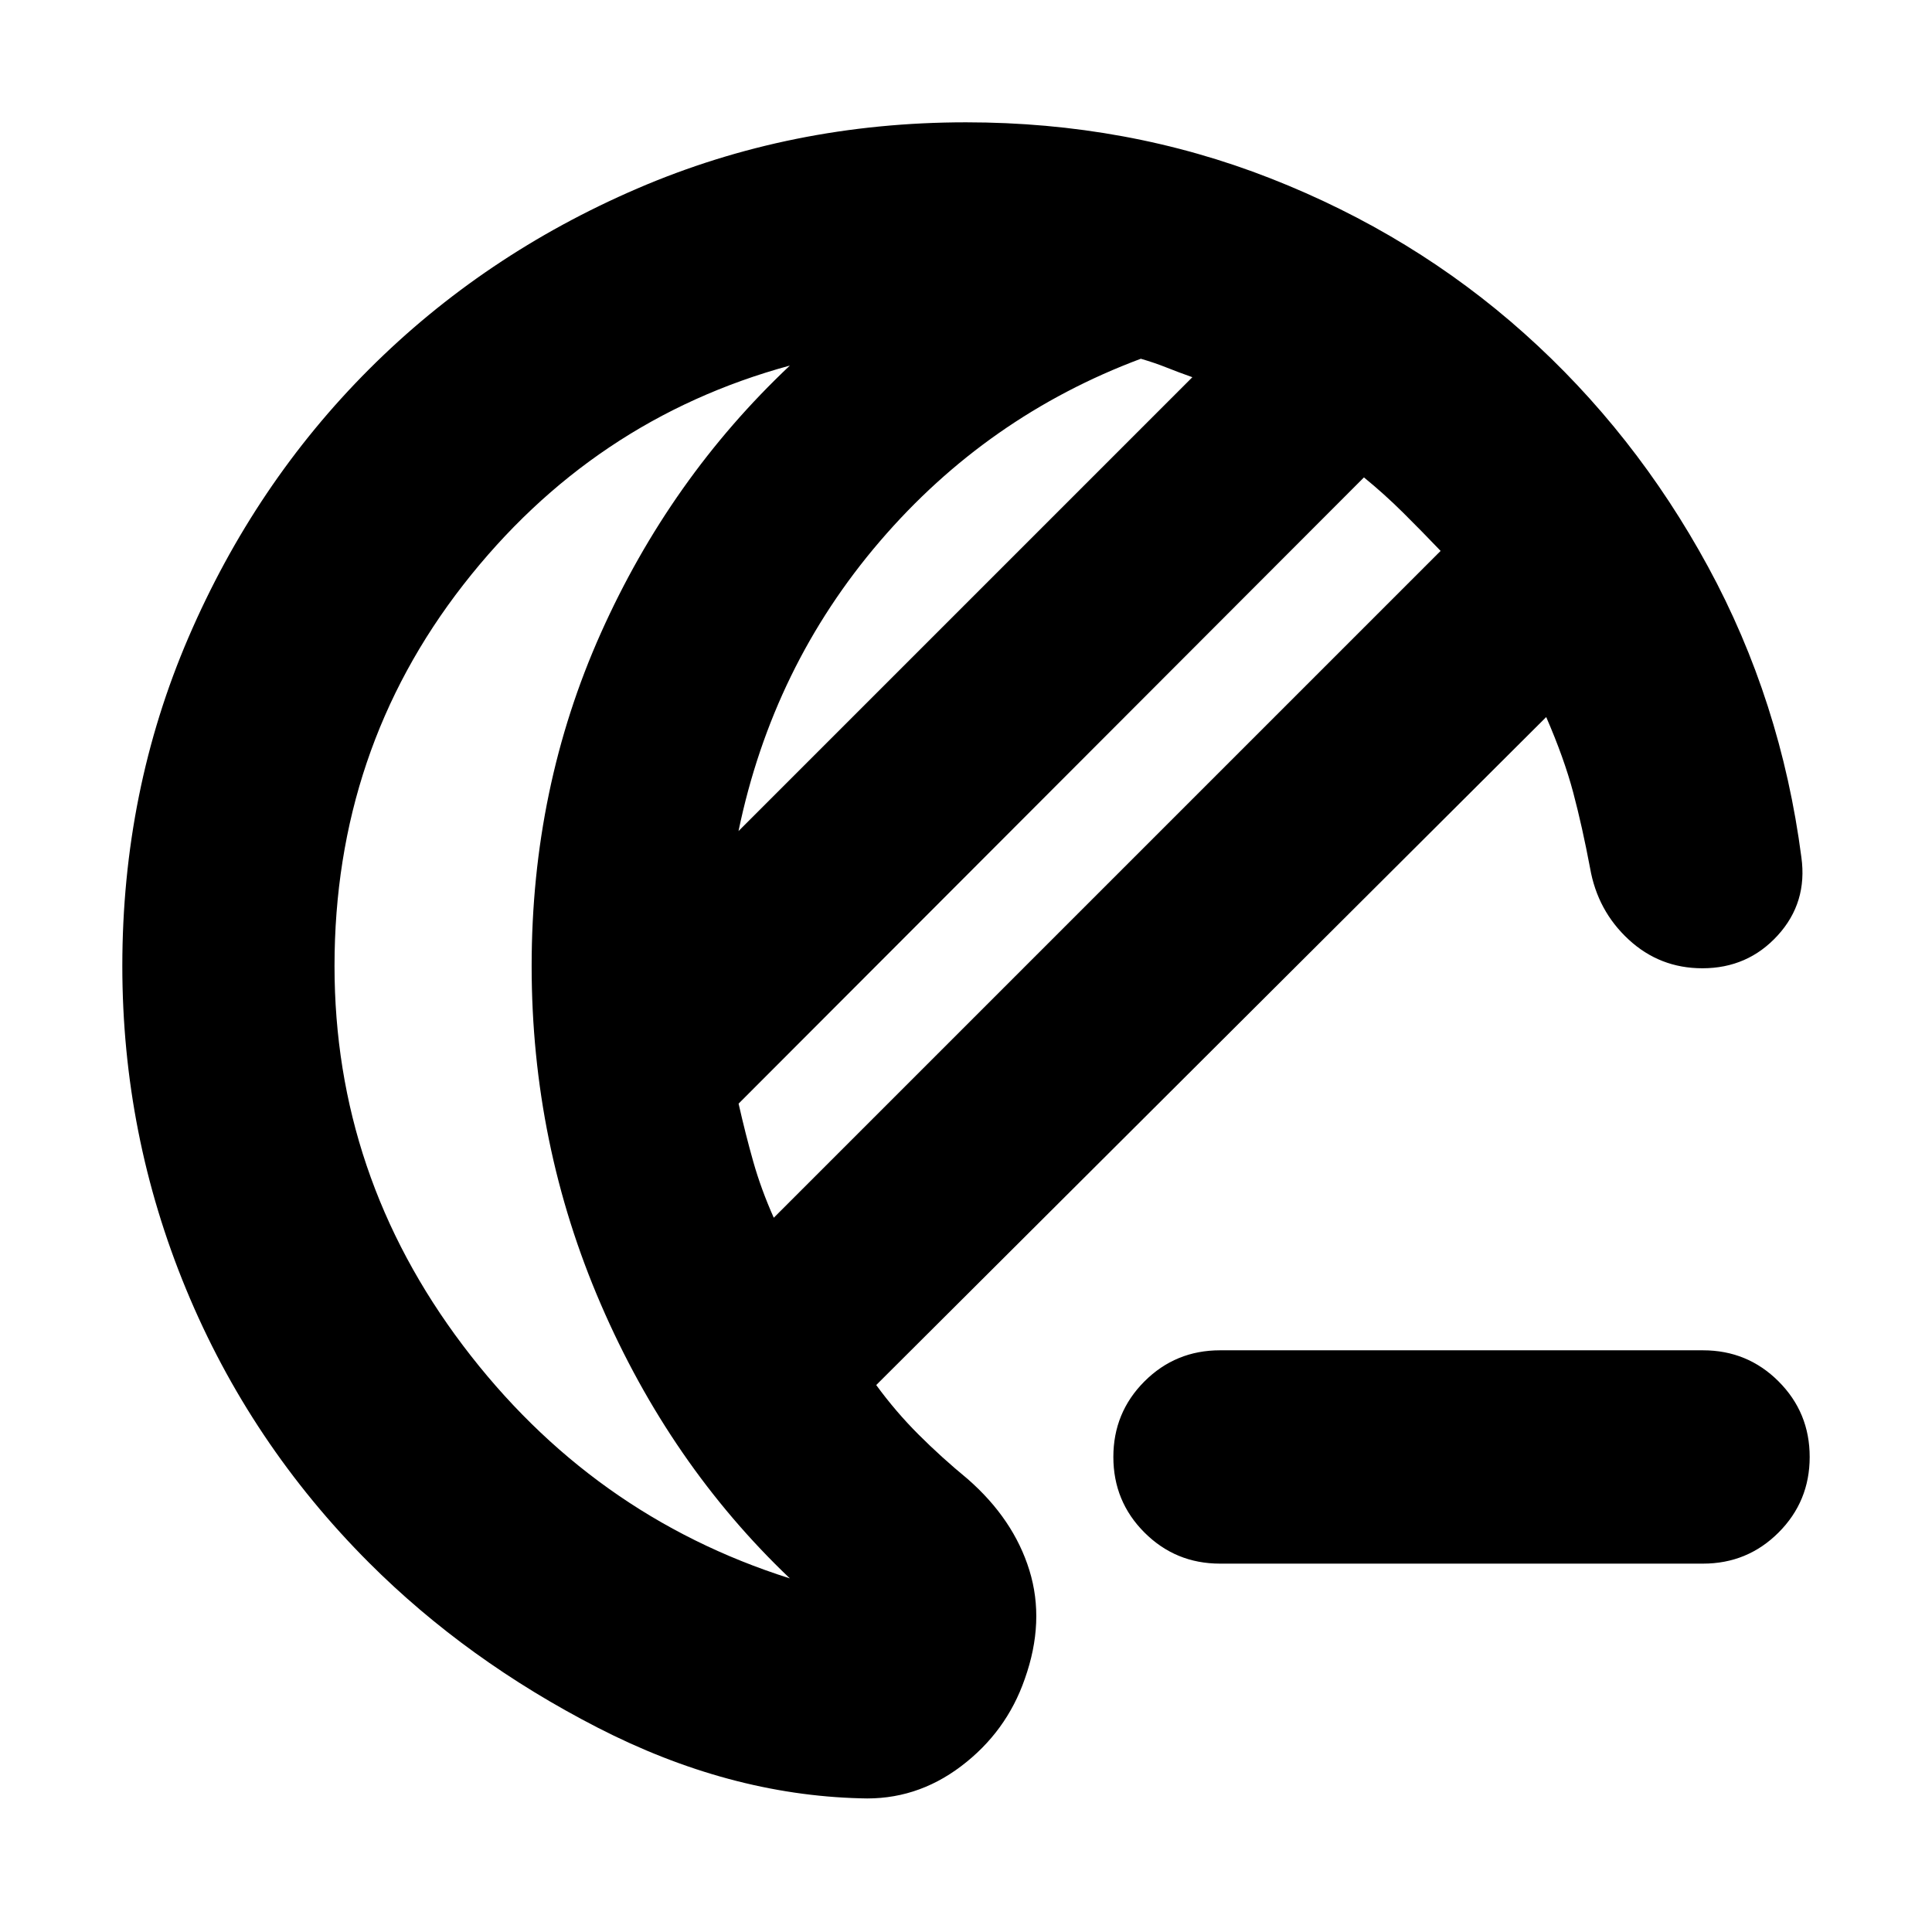 <svg xmlns="http://www.w3.org/2000/svg" height="24" viewBox="0 -960 960 960" width="24"><path d="M606.22-183.04q-22.09 0-37.55-15.46-15.45-15.46-15.45-37.54 0-22.09 15.45-37.55 15.46-15.45 37.55-15.45h240q22.08 0 37.54 15.45 15.46 15.46 15.46 37.55 0 22.08-15.46 37.54t-37.54 15.46h-240ZM427.48-66.43q-65.52-1.7-130.59-35.16-65.06-33.45-113.46-81.84-59.26-59.27-90.95-135.94-31.7-76.67-31.7-160.63 0-86.96 32.91-163.35 32.92-76.39 89.74-133.22 56.83-56.82 133.22-89.74 76.39-32.91 163.35-32.91 80.26 0 151.3 27.85 71.05 27.85 126.09 77.04 55.05 49.2 91.31 115.89 36.26 66.7 46.39 144.4 3.13 22.52-11.76 38.84-14.89 16.33-37.42 16.33-21.21 0-36.67-14.3-15.46-14.31-19.15-35.53-3.87-20.52-8.37-37.5-4.5-16.97-13.42-37.5L435.39-271.78q9.61 13.17 21 24.56 11.39 11.39 24.44 22.13 22.82 19.96 30.67 45.37 7.85 25.42-2.28 53.94-9.13 26.39-31.68 43.43Q455-65.3 427.48-66.43Zm-43-288.48 331.35-331.35q-9.31-9.74-18.61-18.98-9.31-9.24-19.48-17.54L367-411.61q3.43 15.18 7.3 28.85 3.87 13.67 10.18 27.85Zm-17.52-192.13 225.52-225.53q-6.87-2.43-12.81-4.8-5.93-2.37-12.8-4.37-76.39 28.57-129.67 90.72-53.29 62.15-70.24 143.98ZM166.22-480q0 104.04 63.8 188.54 63.8 84.5 162.46 115.76-59.57-56.69-93.94-136.24-34.37-79.54-34.37-168.06t34.37-165.37q34.37-76.85 93.94-132.98-98.22 26.74-162.24 108.89Q166.22-587.3 166.22-480Zm411.69-27Z"/></svg>